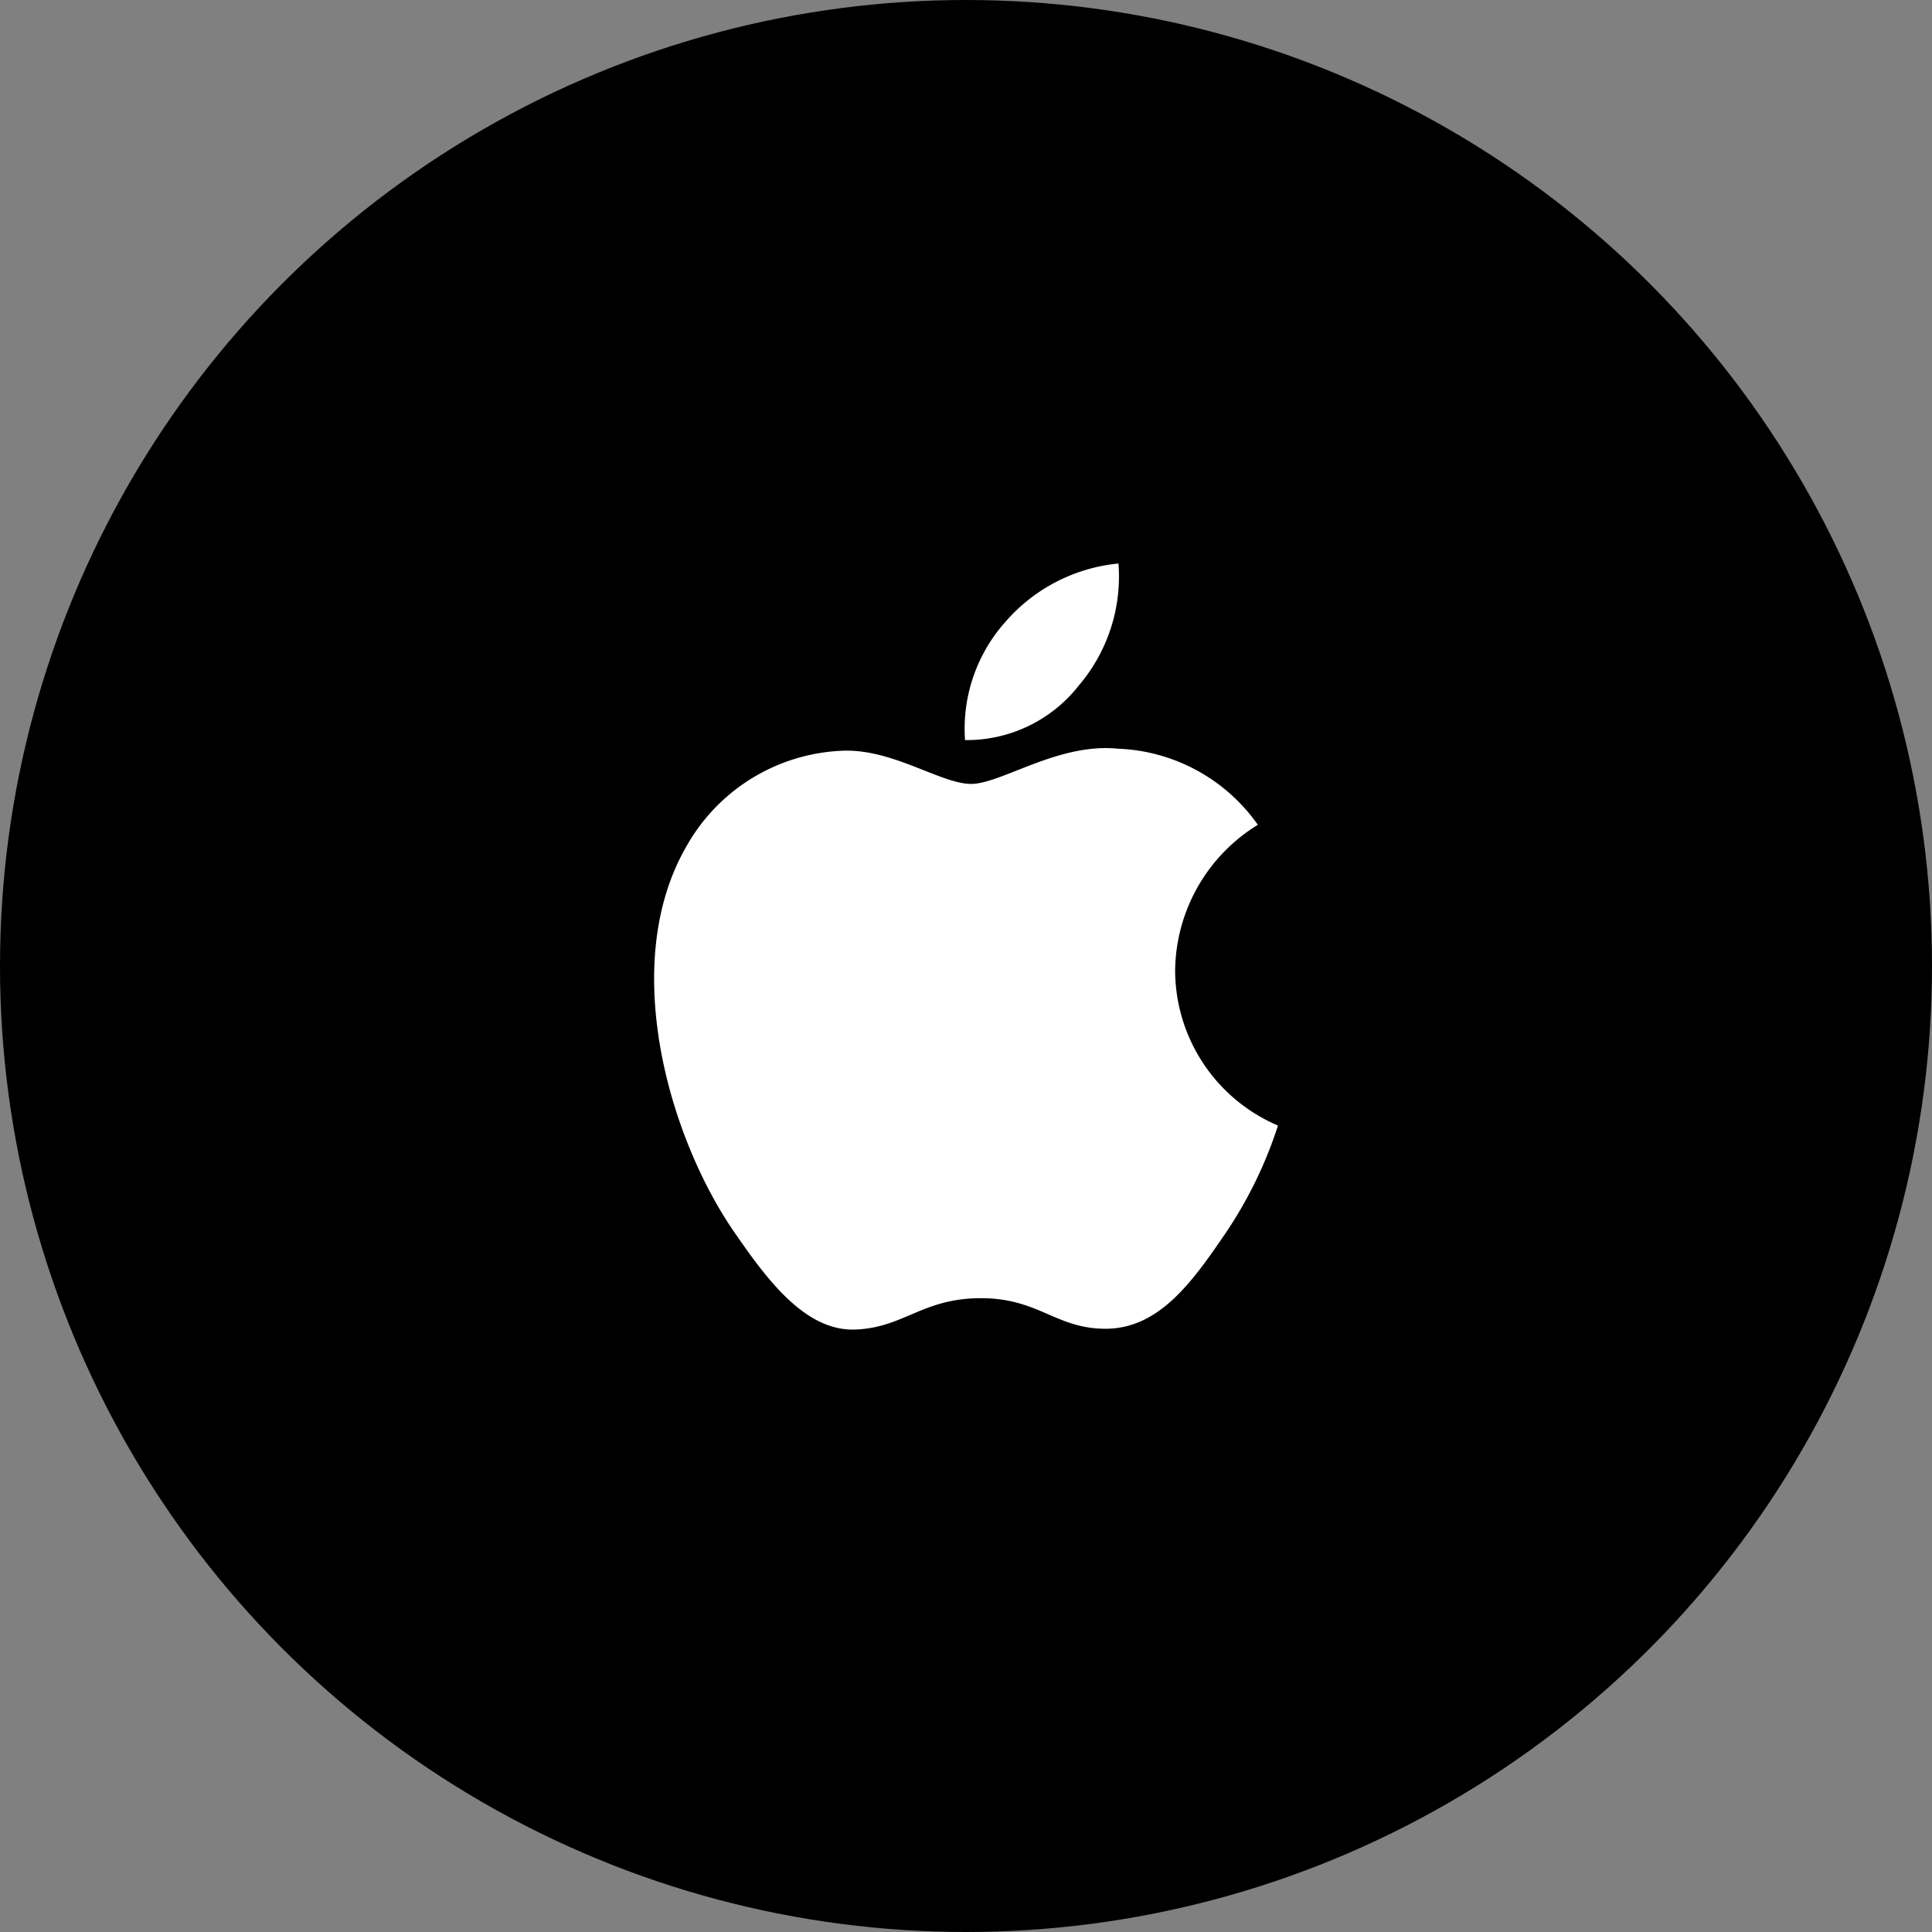 <svg xmlns="http://www.w3.org/2000/svg" width="48" height="48" viewBox="0 0 48 48">
    <rect x="0" y="0" width="48" height="48" fill="#808080" stroke="none"/>
    <g data-name="btn_apple/48">
        <g data-name="그룹 12100" transform="translate(-.5 -.5)">
            <circle data-name="타원 561" cx="24" cy="24" r="24" transform="translate(.5 .5)"/>
        </g>
        <g data-name="그룹 12503">
            <path data-name="사각형 6105" transform="translate(14 14)" style="fill:none" d="M0 0h20v20H0z"/>
            <g data-name="그룹 12500">
                <g data-name="그룹 12502">
                    <path data-name="패스 30340" d="M12.945 14.4A4.3 4.3 0 0 1 15 10.782a4.455 4.455 0 0 0-3.477-1.891c-1.483-.15-2.9.875-3.645.875s-1.913-.85-3.14-.826A4.657 4.657 0 0 0 .8 11.323C-.881 14.236.365 18.552 2 20.914c.8 1.156 1.75 2.455 3 2.408 1.208-.046 1.664-.779 3.121-.779s1.867.779 3.143.759c1.3-.027 2.119-1.183 2.91-2.339a10.539 10.539 0 0 0 1.326-2.709 4.2 4.2 0 0 1-2.555-3.854" transform="translate(16.251 9.71)" style="fill:#fff"/>
                    <path data-name="패스 30341" d="M17.751 3.038A4.174 4.174 0 0 0 18.742 0a4.261 4.261 0 0 0-2.8 1.44 3.988 3.988 0 0 0-1.012 2.947 3.533 3.533 0 0 0 2.822-1.35" transform="translate(9.046 14)" style="fill:#fff"/>
                </g>
            </g>
        </g>
    </g>
</svg>
